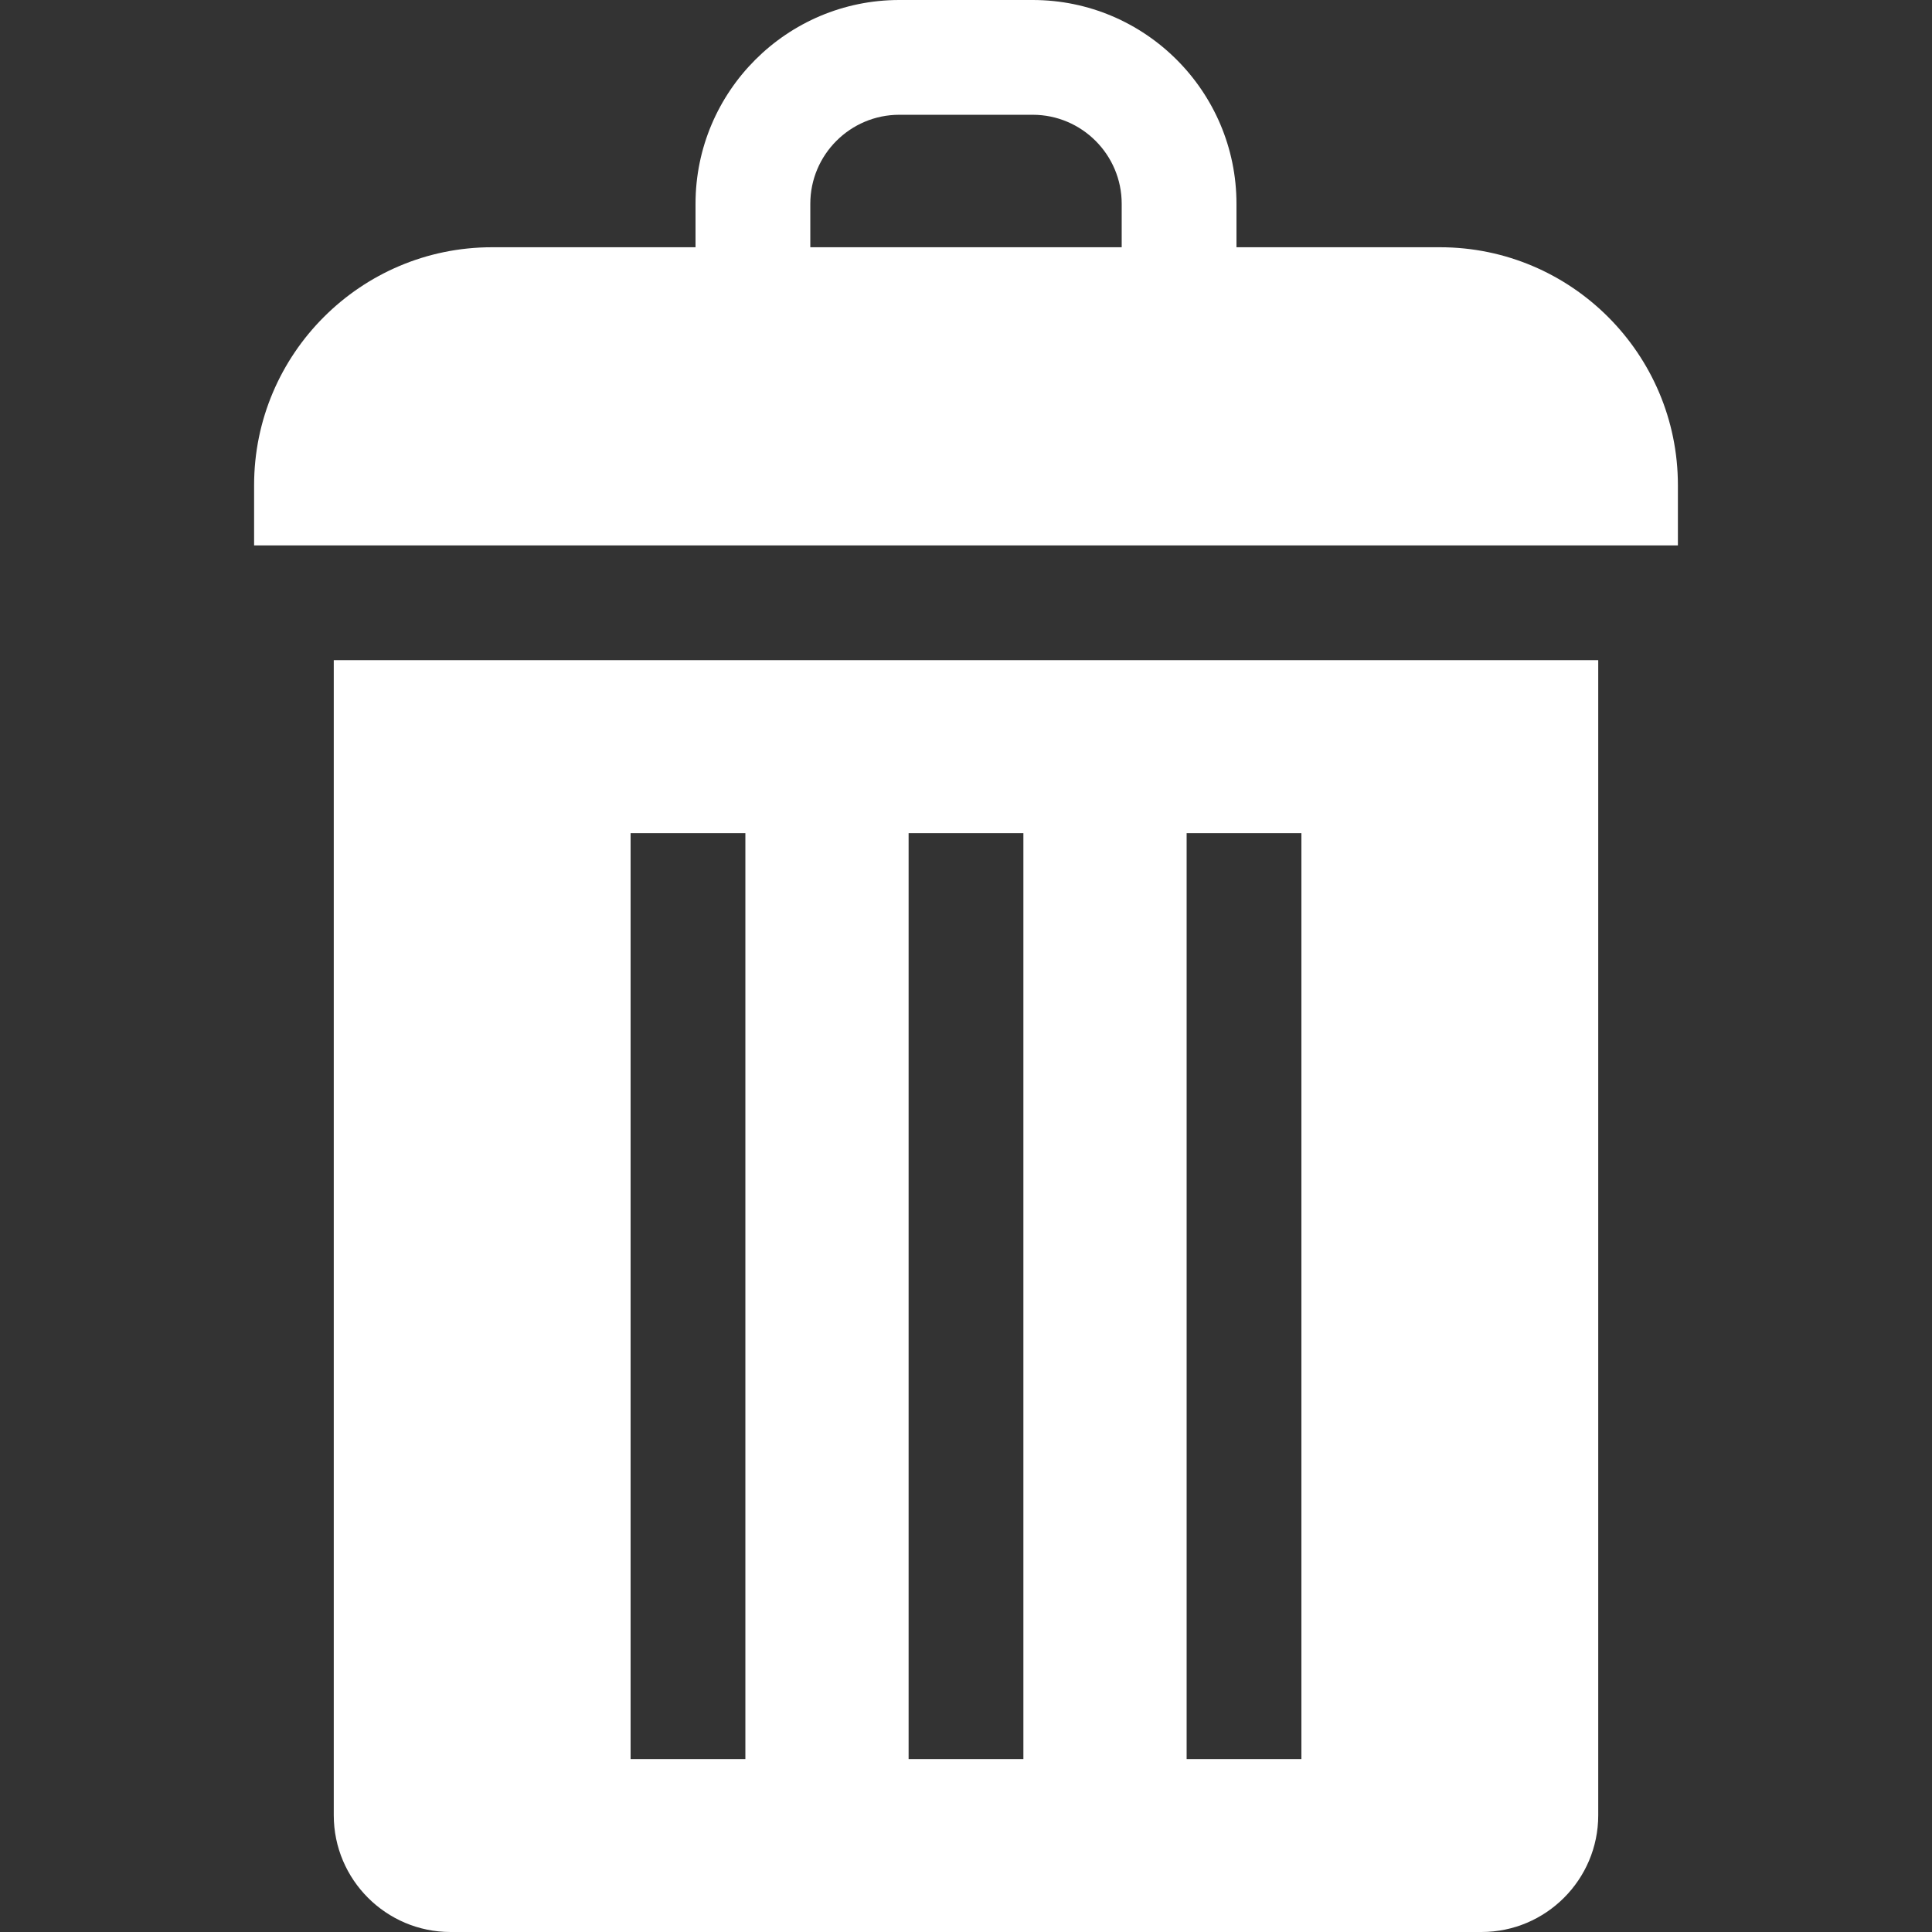 <?xml version="1.0" encoding="utf-8"?>
<!-- Generator: Adobe Illustrator 13.0.0, SVG Export Plug-In . SVG Version: 6.00 Build 14948)  -->
<!DOCTYPE svg PUBLIC "-//W3C//DTD SVG 1.1//EN" "http://www.w3.org/Graphics/SVG/1.1/DTD/svg11.dtd">
<svg version="1.1" id="Layer_1" xmlns="http://www.w3.org/2000/svg" xmlns:xlink="http://www.w3.org/1999/xlink" x="0px" y="0px"
	 width="512px" height="512px" viewBox="0 0 512 512" enable-background="new 0 0 512 512" xml:space="preserve">
<rect x="0" y="0" width="512" height="512" fill="#333333" stroke="none"/>
<g>
	<g>
		<path fill="#FFFFFF" d="M381.621,65.523h-53.943V54.004C327.678,24.226,303.451,0,273.673,0h-35.346
			c-29.778,0-54.005,24.226-54.005,54.004v11.519h-53.943c-34.76,0-63.04,28.28-63.04,63.04v15.975H444.66v-15.976
			C444.66,93.803,416.38,65.523,381.621,65.523z M297.261,65.523H214.74V54.004c0-13.005,10.581-23.587,23.588-23.587h35.346
			c13.006,0,23.588,10.581,23.588,23.587L297.261,65.523L297.261,65.523z"/>
	</g>
</g>
<g>
	<g>
		<path fill="#FFFFFF" d="M88.452,174.955v306.112c0,17.056,13.877,30.933,30.934,30.933h273.227
			c17.057,0,30.934-13.877,30.934-30.933V174.955H88.452z M197.532,466.16h-30.417V220.795h30.417V466.16L197.532,466.16z
			 M271.208,466.16h-30.417V220.795h30.417V466.16z M344.886,466.16h-30.417V220.795h30.417V466.16z"/>
	</g>
</g>
</svg>
